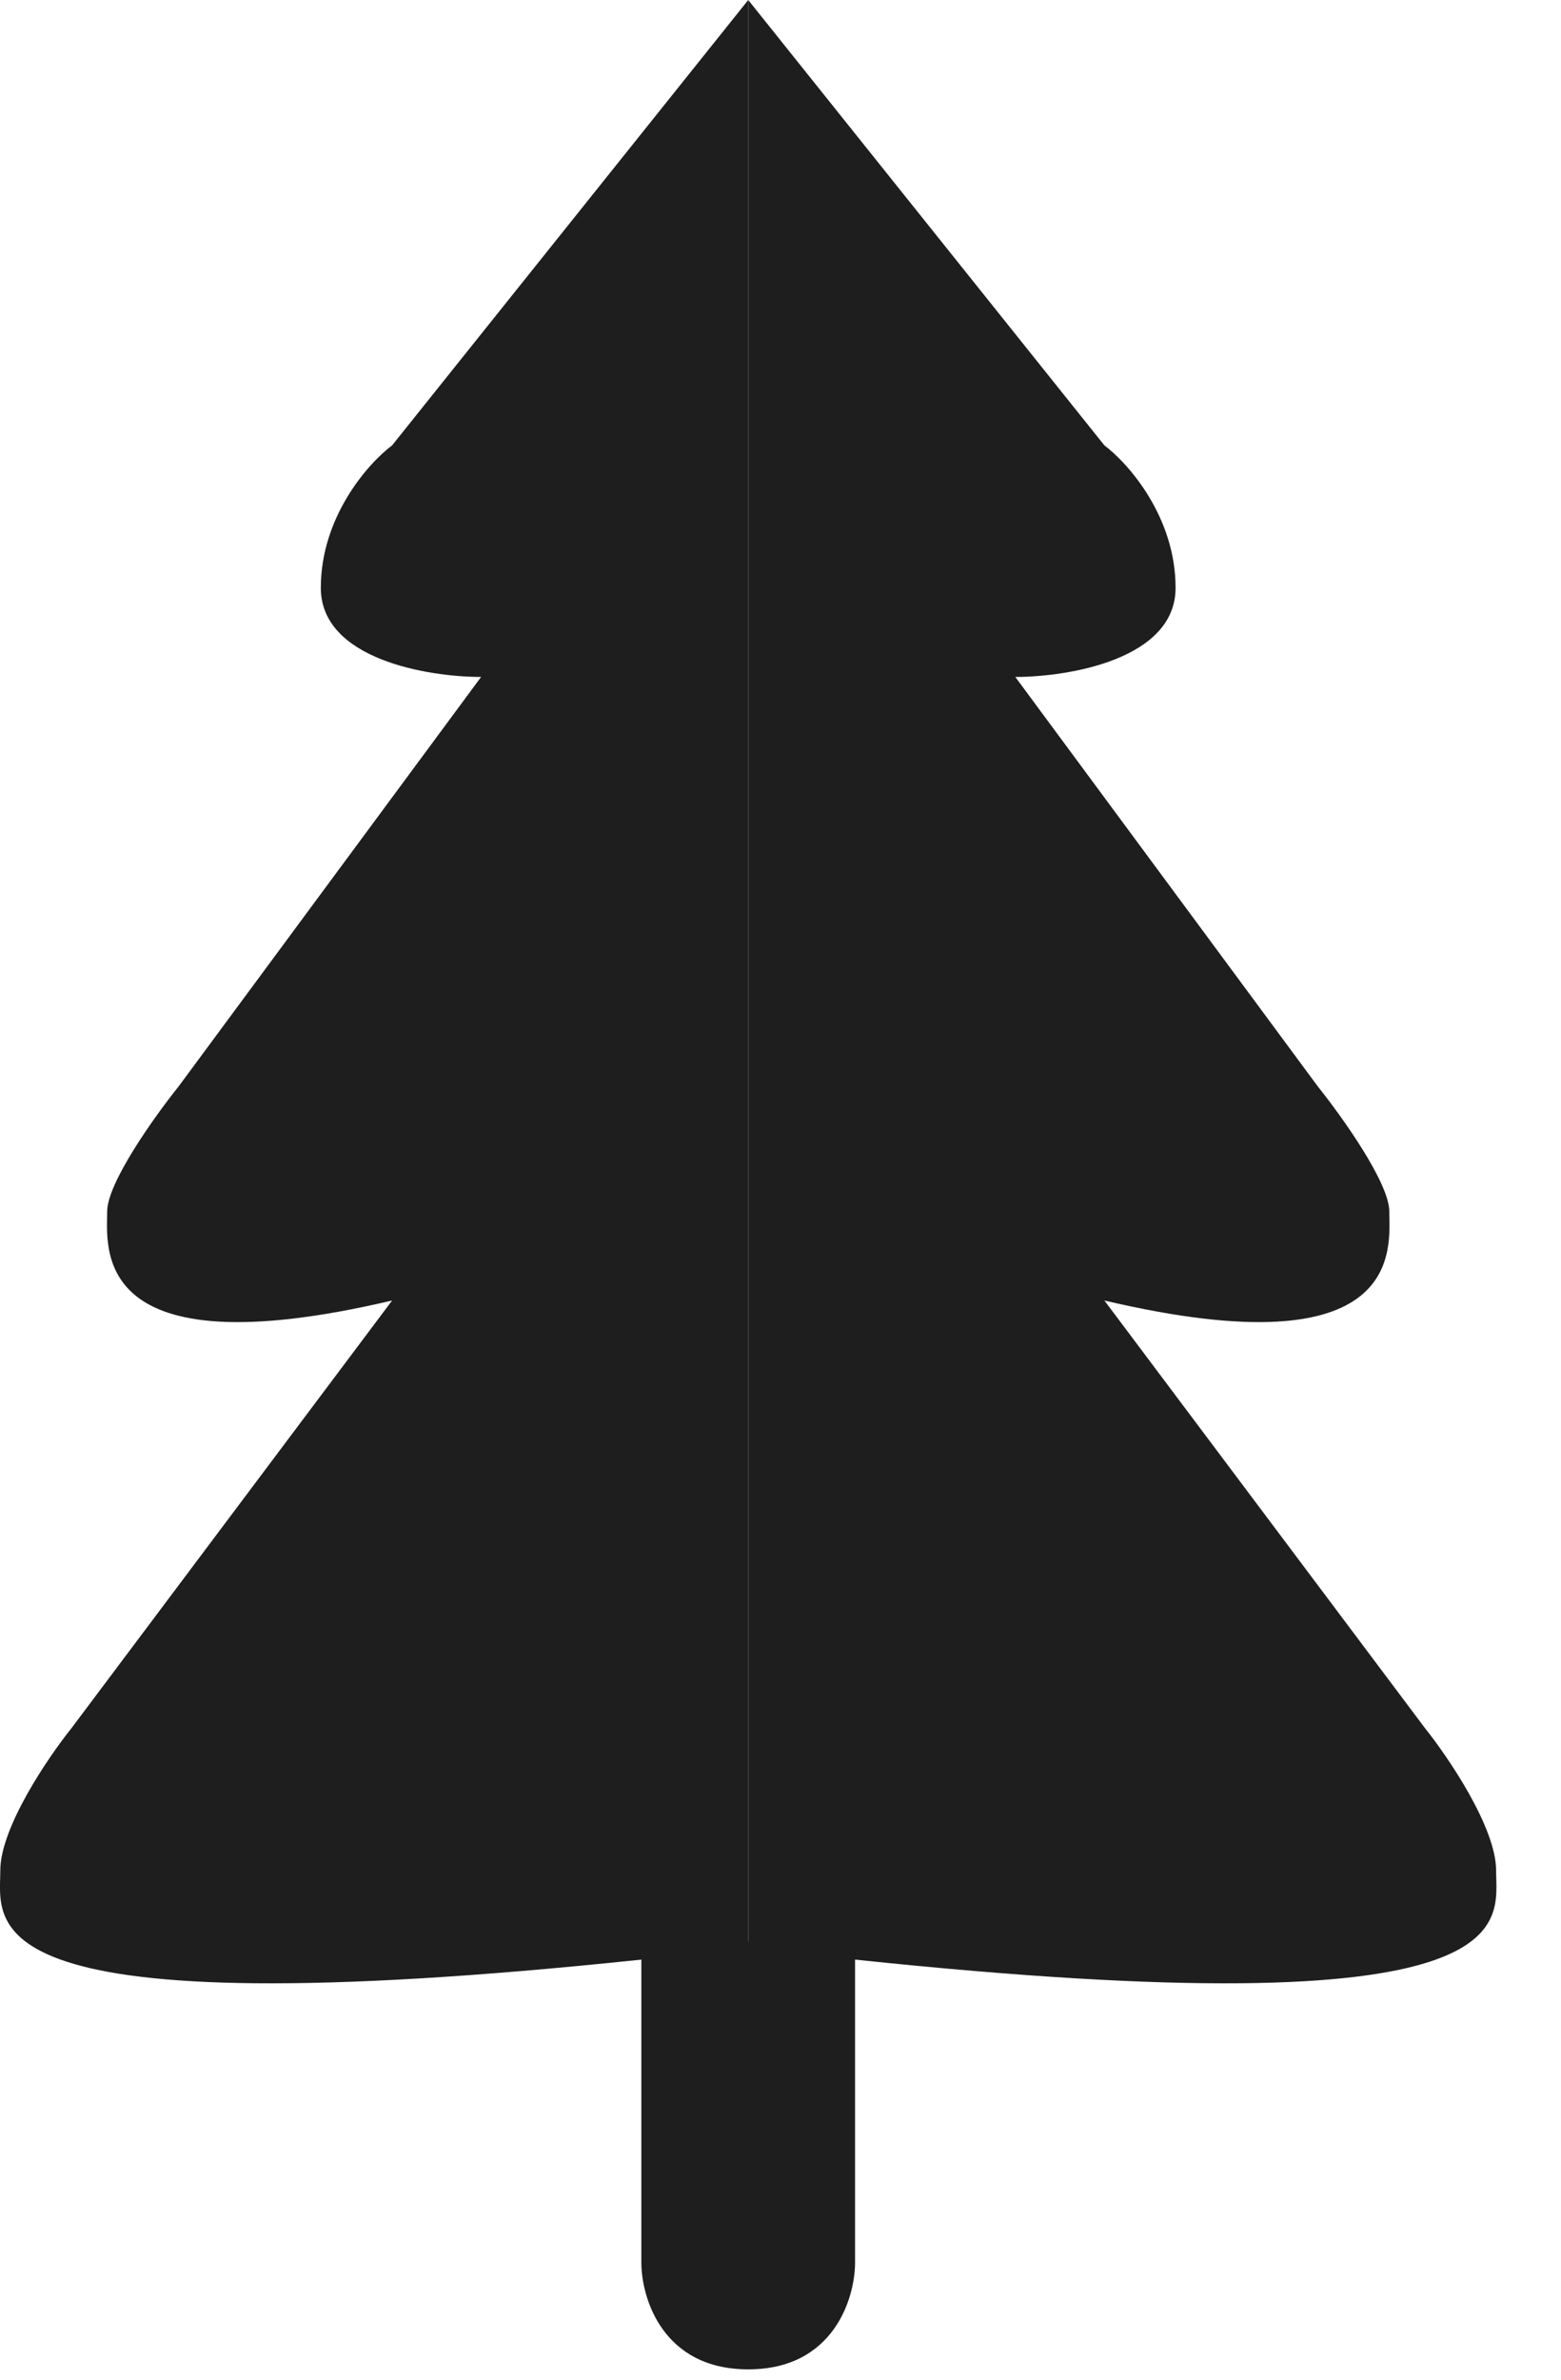 <svg width="21" height="32" viewBox="0 0 21 32" fill="none" xmlns="http://www.w3.org/2000/svg">
<path d="M5.275 5.989L10.066 0V26.351H8.628C-0.475 27.309 0.004 25.872 0.004 25.153C0.004 24.578 0.643 23.636 0.963 23.237L5.275 17.488C1.202 18.446 1.442 16.769 1.442 16.29C1.442 15.906 2.08 15.012 2.4 14.613L6.472 9.103C5.754 9.103 4.316 8.864 4.316 7.905C4.316 6.947 4.955 6.228 5.275 5.989Z" fill="#1E1E1E"/>
<path d="M14.857 5.989L10.066 0V26.351H11.503C20.606 27.309 20.127 25.872 20.127 25.153C20.127 24.578 19.488 23.636 19.169 23.237L14.857 17.488C18.929 18.446 18.69 16.769 18.69 16.29C18.69 15.906 18.051 15.012 17.731 14.613L13.659 9.103C14.378 9.103 15.815 8.864 15.815 7.905C15.815 6.947 15.176 6.228 14.857 5.989Z" fill="#1E1E1E"/>
<path d="M8.628 30.424V26.112H11.503V30.424C11.503 30.903 11.216 31.861 10.066 31.861C8.916 31.861 8.628 30.903 8.628 30.424Z" fill="#1E1E1E"/>
</svg>

